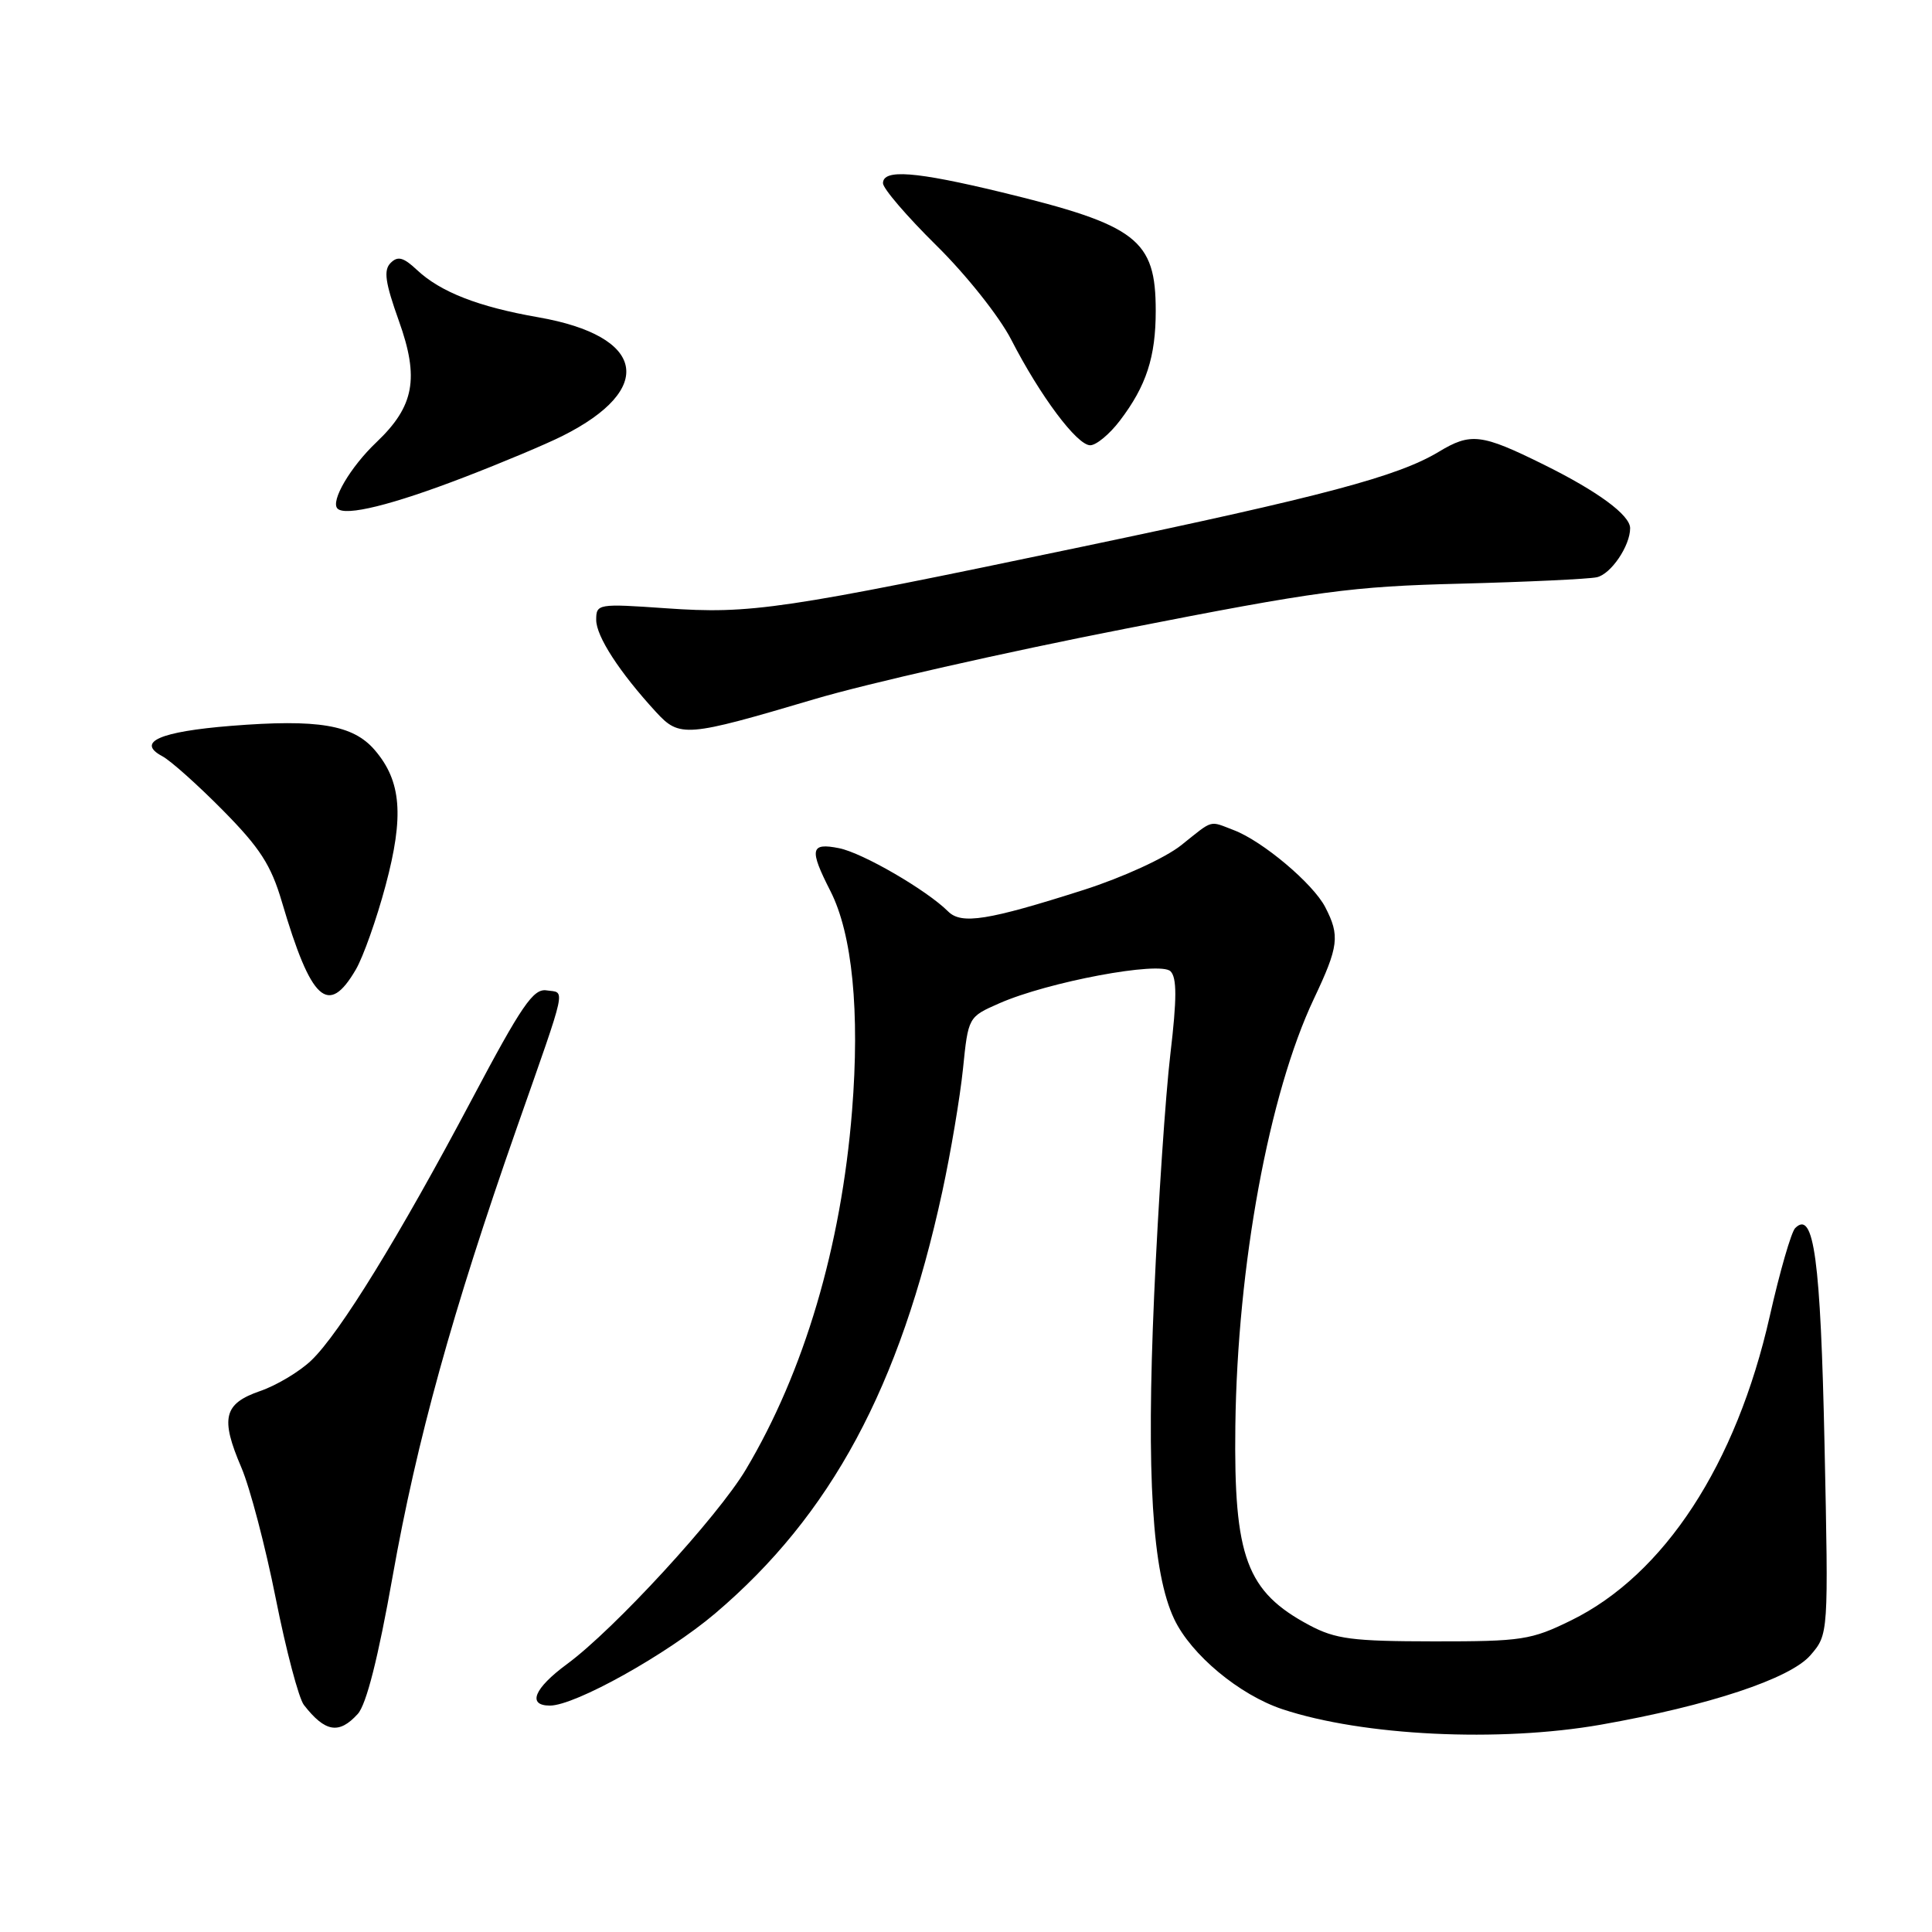 <?xml version="1.0" encoding="UTF-8" standalone="no"?>
<!DOCTYPE svg PUBLIC "-//W3C//DTD SVG 1.1//EN" "http://www.w3.org/Graphics/SVG/1.1/DTD/svg11.dtd" >
<svg xmlns="http://www.w3.org/2000/svg" xmlns:xlink="http://www.w3.org/1999/xlink" version="1.1" viewBox="0 0 256 256">
 <g >
 <path fill="currentColor"
d=" M 212.12 228.53 C 226.42 226.01 237.20 222.44 239.89 219.33 C 242.29 216.55 242.29 216.55 241.76 191.43 C 241.24 166.86 240.35 160.25 237.87 162.73 C 237.35 163.25 235.83 168.51 234.50 174.41 C 230.06 194.05 220.53 208.65 208.18 214.71 C 202.88 217.31 201.66 217.50 190.00 217.49 C 179.17 217.48 176.97 217.19 173.50 215.35 C 165.16 210.90 163.47 206.35 163.69 188.94 C 163.96 167.64 168.14 144.95 174.09 132.36 C 177.39 125.39 177.56 123.99 175.60 120.20 C 173.99 117.08 167.30 111.45 163.49 110.00 C 160.16 108.73 160.86 108.53 156.51 112.00 C 154.38 113.69 148.77 116.26 143.62 117.91 C 130.90 121.97 127.39 122.53 125.63 120.77 C 122.79 117.94 114.30 113.01 111.18 112.39 C 107.38 111.63 107.20 112.51 110.03 118.06 C 112.94 123.76 113.95 134.06 112.90 147.21 C 111.46 165.19 106.55 181.77 98.83 194.72 C 95.10 200.98 81.38 215.91 75.13 220.50 C 70.77 223.71 69.82 226.00 72.87 226.00 C 76.20 226.00 88.34 219.23 94.75 213.80 C 110.11 200.76 119.25 183.80 124.86 157.89 C 125.98 152.72 127.21 145.41 127.60 141.63 C 128.30 134.76 128.30 134.75 132.40 132.95 C 138.86 130.10 153.72 127.32 155.10 128.70 C 155.95 129.55 155.95 132.31 155.08 139.67 C 154.44 145.08 153.47 159.47 152.93 171.65 C 151.88 195.54 152.68 208.41 155.59 214.54 C 157.82 219.25 164.22 224.58 169.93 226.48 C 180.59 230.02 198.65 230.89 212.12 228.53 Z  M 47.41 227.10 C 48.55 225.84 50.12 219.63 52.03 208.85 C 55.23 190.84 59.94 173.81 68.46 149.50 C 75.27 130.09 74.94 131.61 72.42 131.23 C 70.67 130.96 69.13 133.21 62.51 145.70 C 52.95 163.75 45.02 176.65 41.26 180.25 C 39.71 181.74 36.65 183.57 34.47 184.32 C 29.64 185.99 29.17 187.89 31.98 194.45 C 33.12 197.11 35.17 204.92 36.54 211.81 C 37.91 218.70 39.59 225.05 40.27 225.92 C 43.09 229.54 44.93 229.84 47.41 227.10 Z  M 47.15 128.47 C 48.12 126.81 49.90 121.80 51.09 117.34 C 53.56 108.11 53.19 103.50 49.65 99.38 C 46.78 96.04 42.15 95.26 30.62 96.18 C 21.16 96.94 18.01 98.33 21.50 100.20 C 22.60 100.78 26.22 104.02 29.54 107.38 C 34.44 112.34 35.92 114.63 37.35 119.50 C 41.23 132.67 43.49 134.74 47.15 128.47 Z  M 107.96 92.63 C 114.81 90.59 133.26 86.41 148.96 83.34 C 174.68 78.29 179.08 77.70 193.50 77.34 C 202.30 77.11 210.44 76.73 211.58 76.49 C 213.45 76.09 216.00 72.34 216.00 69.99 C 216.00 68.25 211.71 65.10 204.55 61.56 C 196.28 57.47 194.89 57.30 190.62 59.88 C 185.21 63.13 175.40 65.74 143.50 72.42 C 103.57 80.78 99.50 81.39 88.25 80.60 C 79.22 79.97 79.00 80.01 79.00 82.14 C 79.00 84.32 82.08 89.07 86.91 94.33 C 90.06 97.76 90.87 97.69 107.96 92.63 Z  M 61.50 63.24 C 66.45 61.34 72.30 58.88 74.50 57.78 C 86.96 51.54 85.54 44.52 71.32 42.04 C 63.41 40.66 58.37 38.70 55.25 35.77 C 53.46 34.09 52.71 33.89 51.76 34.84 C 50.80 35.80 51.04 37.44 52.85 42.51 C 55.58 50.12 54.90 53.82 49.89 58.59 C 46.43 61.87 43.76 66.42 44.72 67.39 C 45.77 68.44 51.97 66.91 61.50 63.24 Z  M 148.38 55.75 C 151.89 51.15 153.14 47.31 153.14 41.18 C 153.14 31.73 150.67 29.83 132.74 25.48 C 121.28 22.71 117.00 22.38 117.00 24.28 C 117.00 24.98 120.19 28.69 124.08 32.53 C 128.02 36.41 132.41 41.93 133.99 45.00 C 137.83 52.48 142.71 59.00 144.46 59.00 C 145.25 59.00 147.02 57.54 148.38 55.75 Z "/>
</g>
</svg>